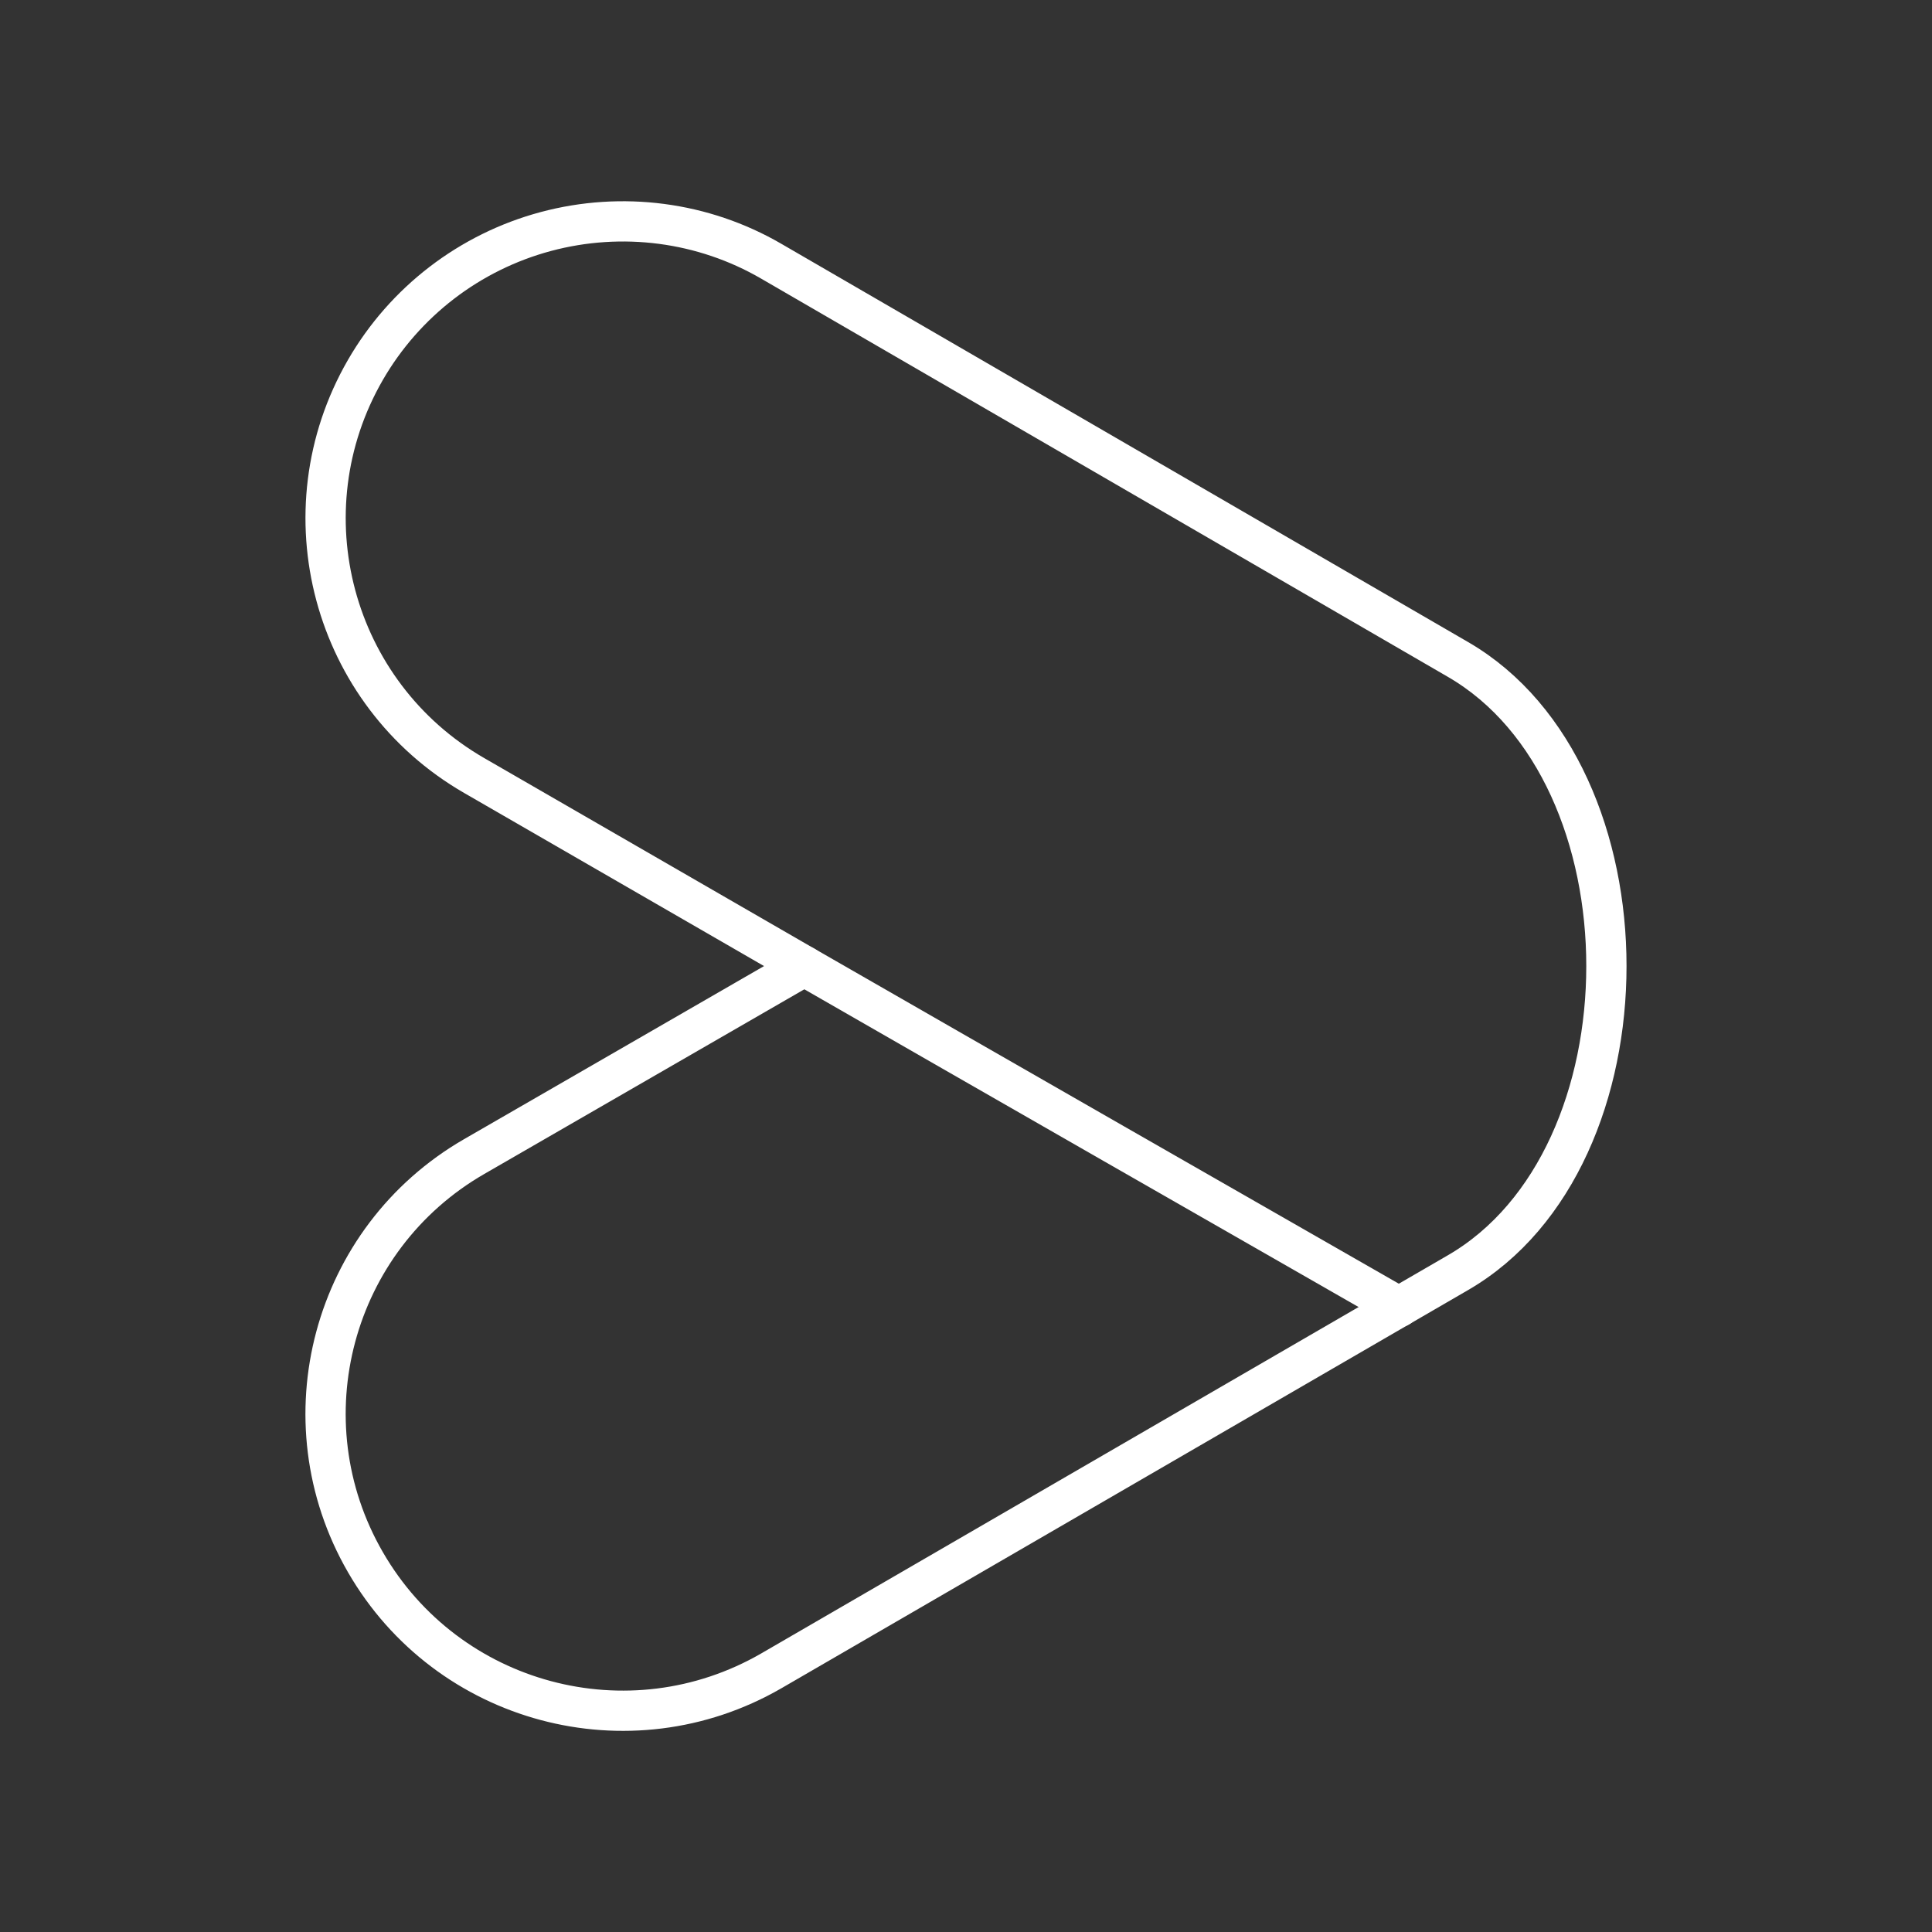 <?xml version="1.0" encoding="UTF-8" standalone="no"?>
<svg
   viewBox="0 0 48 48"
   version="1.1"
   id="svg1"
   sodipodi:docname="youku.svg"
   inkscape:version="1.2.2 (b0a8486541, 2022-12-01)"
   xml:space="preserve"
   xmlns:inkscape="http://www.inkscape.org/namespaces/inkscape"
   xmlns:sodipodi="http://sodipodi.sourceforge.net/DTD/sodipodi-0.dtd"
   xmlns="http://www.w3.org/2000/svg"
   xmlns:svg="http://www.w3.org/2000/svg"><rect x="0" y="0" width="48" height="48" fill="#333333" stroke="none"/><sodipodi:namedview
     id="namedview1"
     pagecolor="#505050"
     bordercolor="#eeeeee"
     borderopacity="1"
     inkscape:showpageshadow="0"
     inkscape:pageopacity="0"
     inkscape:pagecheckerboard="0"
     inkscape:deskcolor="#505050"
     inkscape:zoom="8.90625"
     inkscape:cx="21.333333"
     inkscape:cy="29.754386"
     inkscape:window-width="1918"
     inkscape:window-height="1053"
     inkscape:window-x="0"
     inkscape:window-y="0"
     inkscape:window-maximized="1"
     inkscape:current-layer="svg1"
     showgrid="false" /><defs
     id="defs1"><style
       id="style1">.a { fill:none;stroke:#fff;stroke-linecap:round;stroke-linejoin:round; }
</style></defs><path
     style="color:#000000;fill:none;fill-opacity:0.465;stroke:#ffffff;stroke-width:1;stroke-linecap:round;stroke-linejoin:round;stroke-opacity:1;-inkscape-stroke:none"
     d="M 13.561,5.752 C 11.67,6.259 10.057,7.496 9.078,9.191 7.042,12.719 8.251,17.23 11.78,19.267 l 8.203,4.735 -8.203,4.733 c -3.53,2.037 -4.74,6.549 -2.701,10.078 2.038,3.529 6.552,4.738 10.082,2.7 l 17.064,-9.895 c 4.914,-2.849 4.914,-12.383 0,-15.233 L 19.16,6.489 C 17.468,5.507 15.451,5.246 13.561,5.752 Z"
     id="path1357" /><path
     style="color:#000000;fill:none;fill-opacity:0.465;stroke:#ffffff;stroke-width:1;stroke-linecap:round;stroke-linejoin:round;stroke-opacity:1;-inkscape-stroke:none"
     d="m 19.983,24.002 c 4.149,2.386 11.429,6.555 14.775,8.47"
     id="path1339" /></svg>
